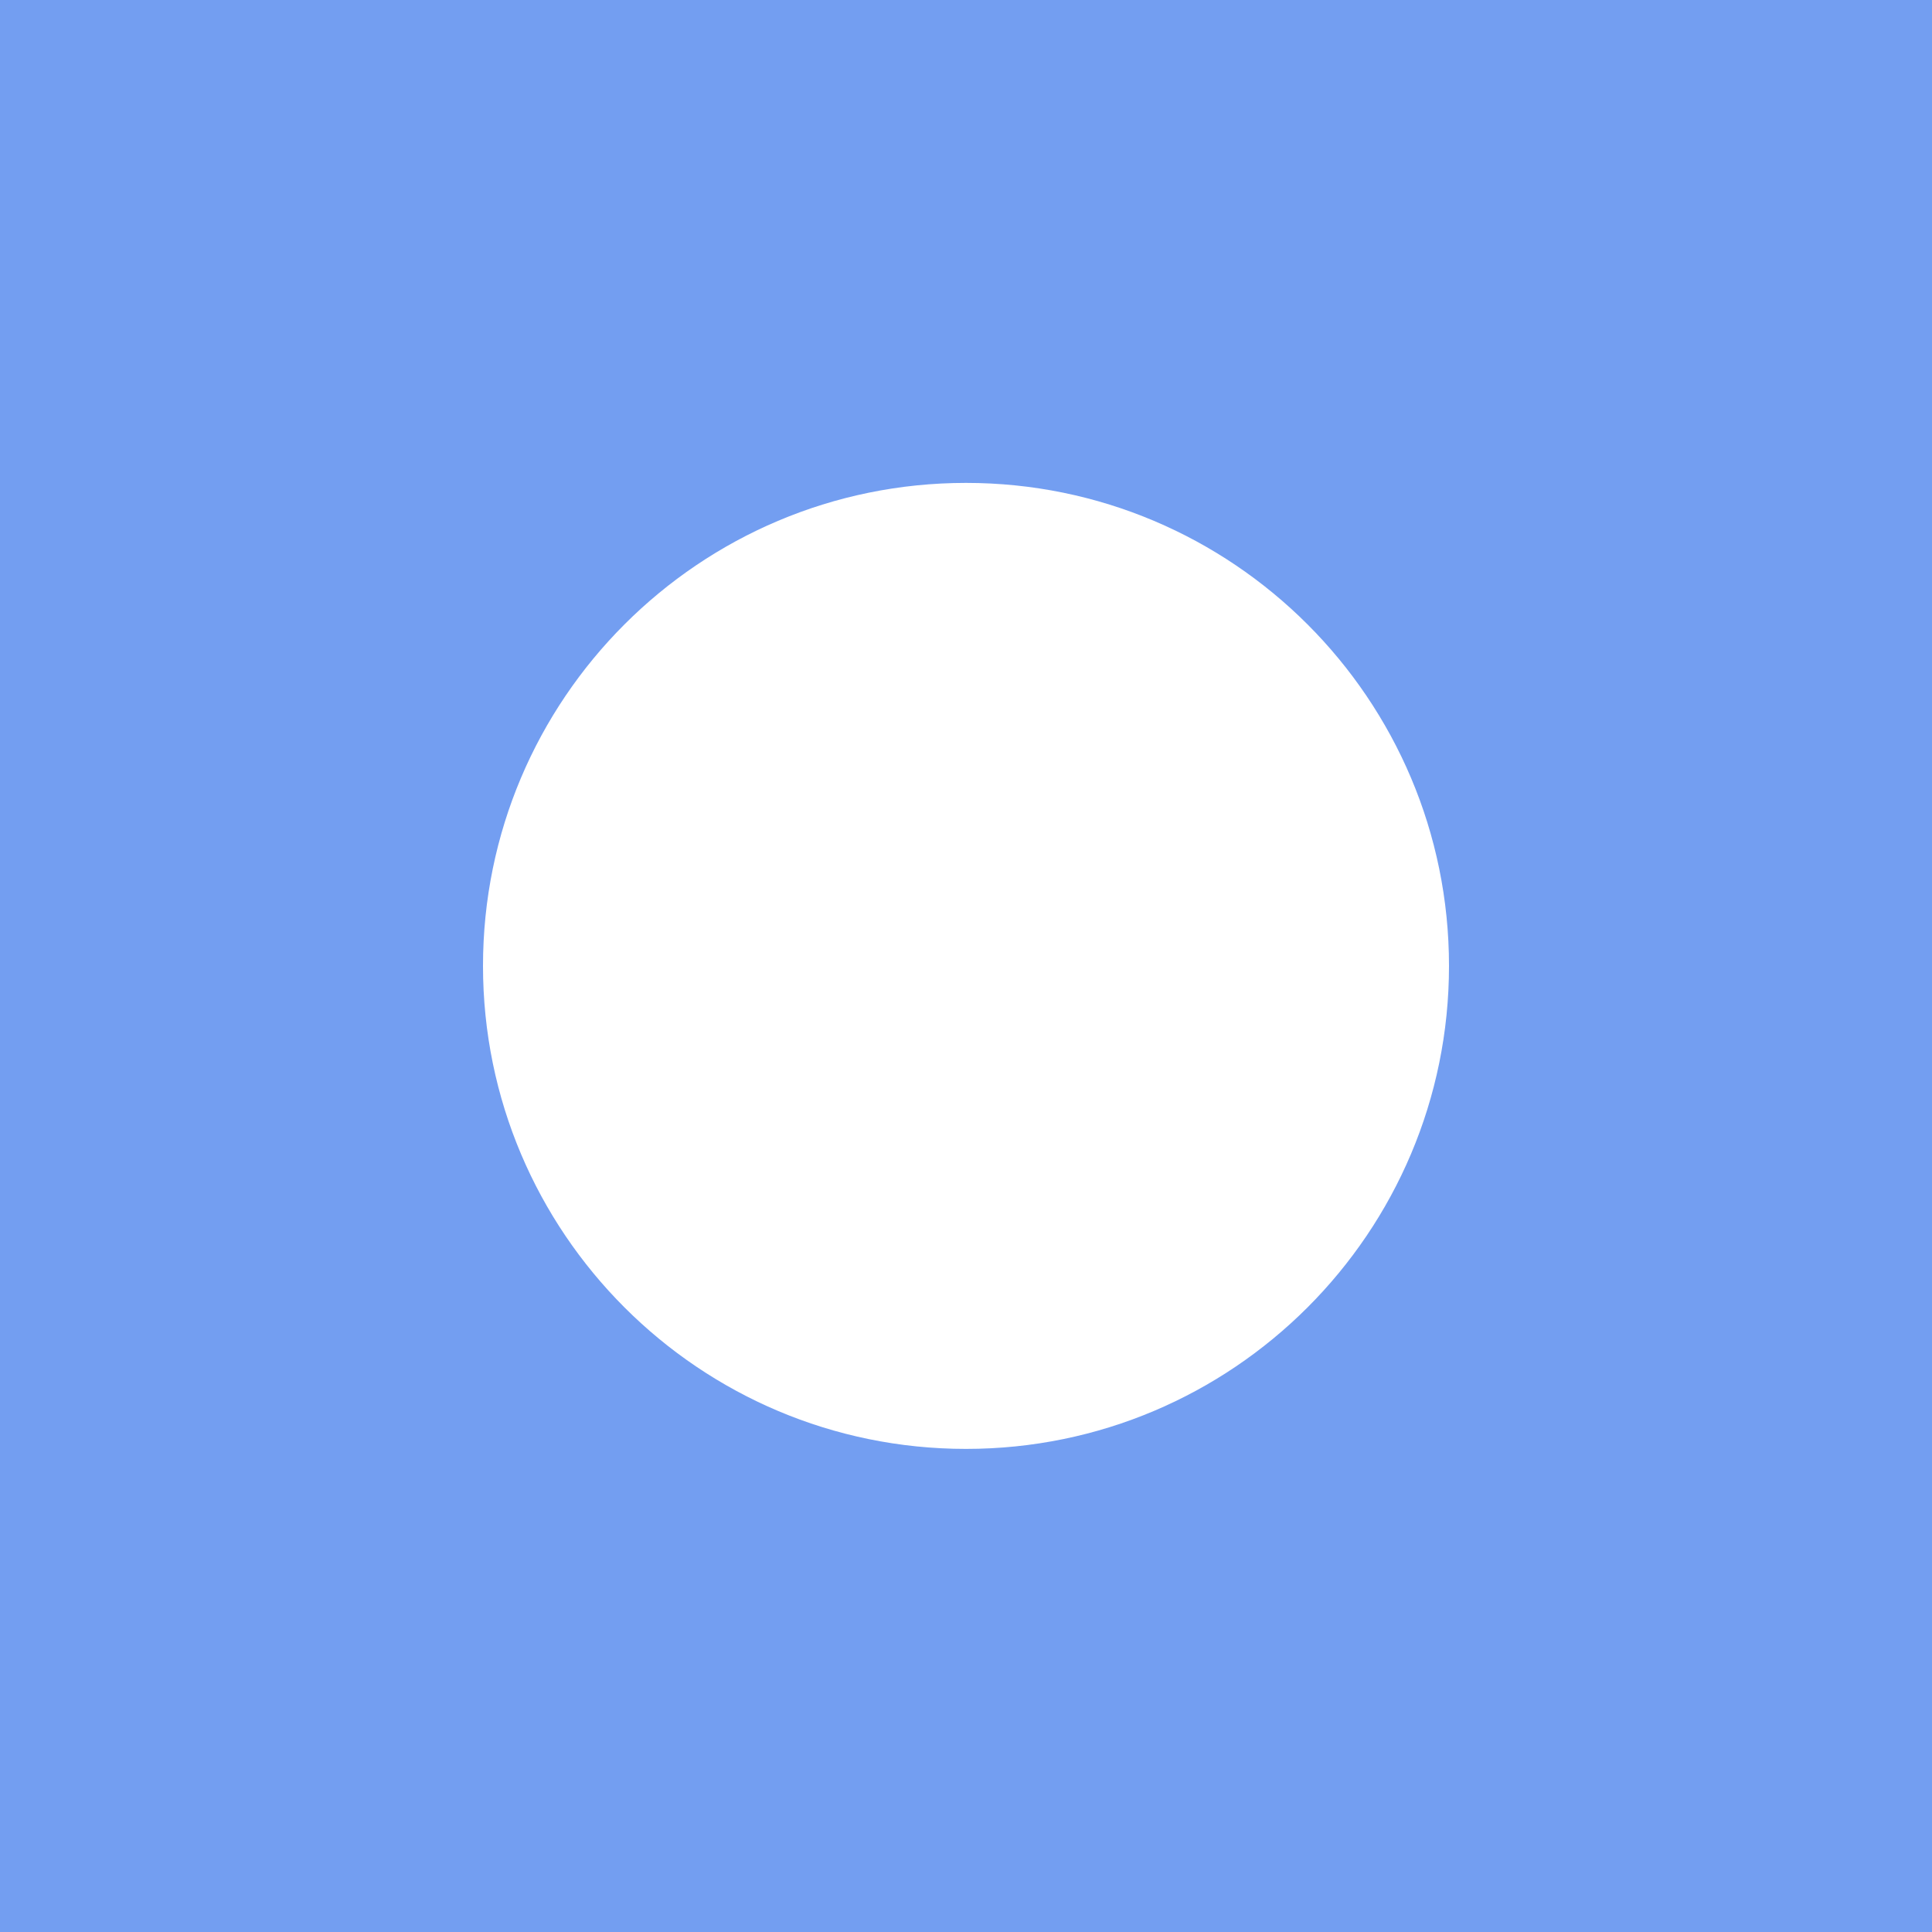 <svg width="20" height="20" viewBox="0 0 20 20" fill="none" xmlns="http://www.w3.org/2000/svg">
<rect x="0" y="0" width="20" height="20" fill="#333333" stroke="none"/>
<path d="M0 9.999C0 4.476 4.477 -0.001 10 -0.001C15.523 -0.001 20 4.476 20 9.999C20 15.522 15.523 19.999 10 19.999C4.477 19.999 0 15.522 0 9.999Z" fill="white"/>
<path d="M10 14.999C7.239 14.999 5 12.76 5 9.999H-5C-5 18.283 1.716 24.999 10 24.999V14.999ZM15 9.999C15 12.76 12.761 14.999 10 14.999V24.999C18.284 24.999 25 18.283 25 9.999H15ZM10 4.999C12.761 4.999 15 7.238 15 9.999H25C25 1.715 18.284 -5.001 10 -5.001V4.999ZM10 -5.001C1.716 -5.001 -5 1.715 -5 9.999H5C5 7.238 7.239 4.999 10 4.999V-5.001Z" fill="#739EF1"/>
</svg>
